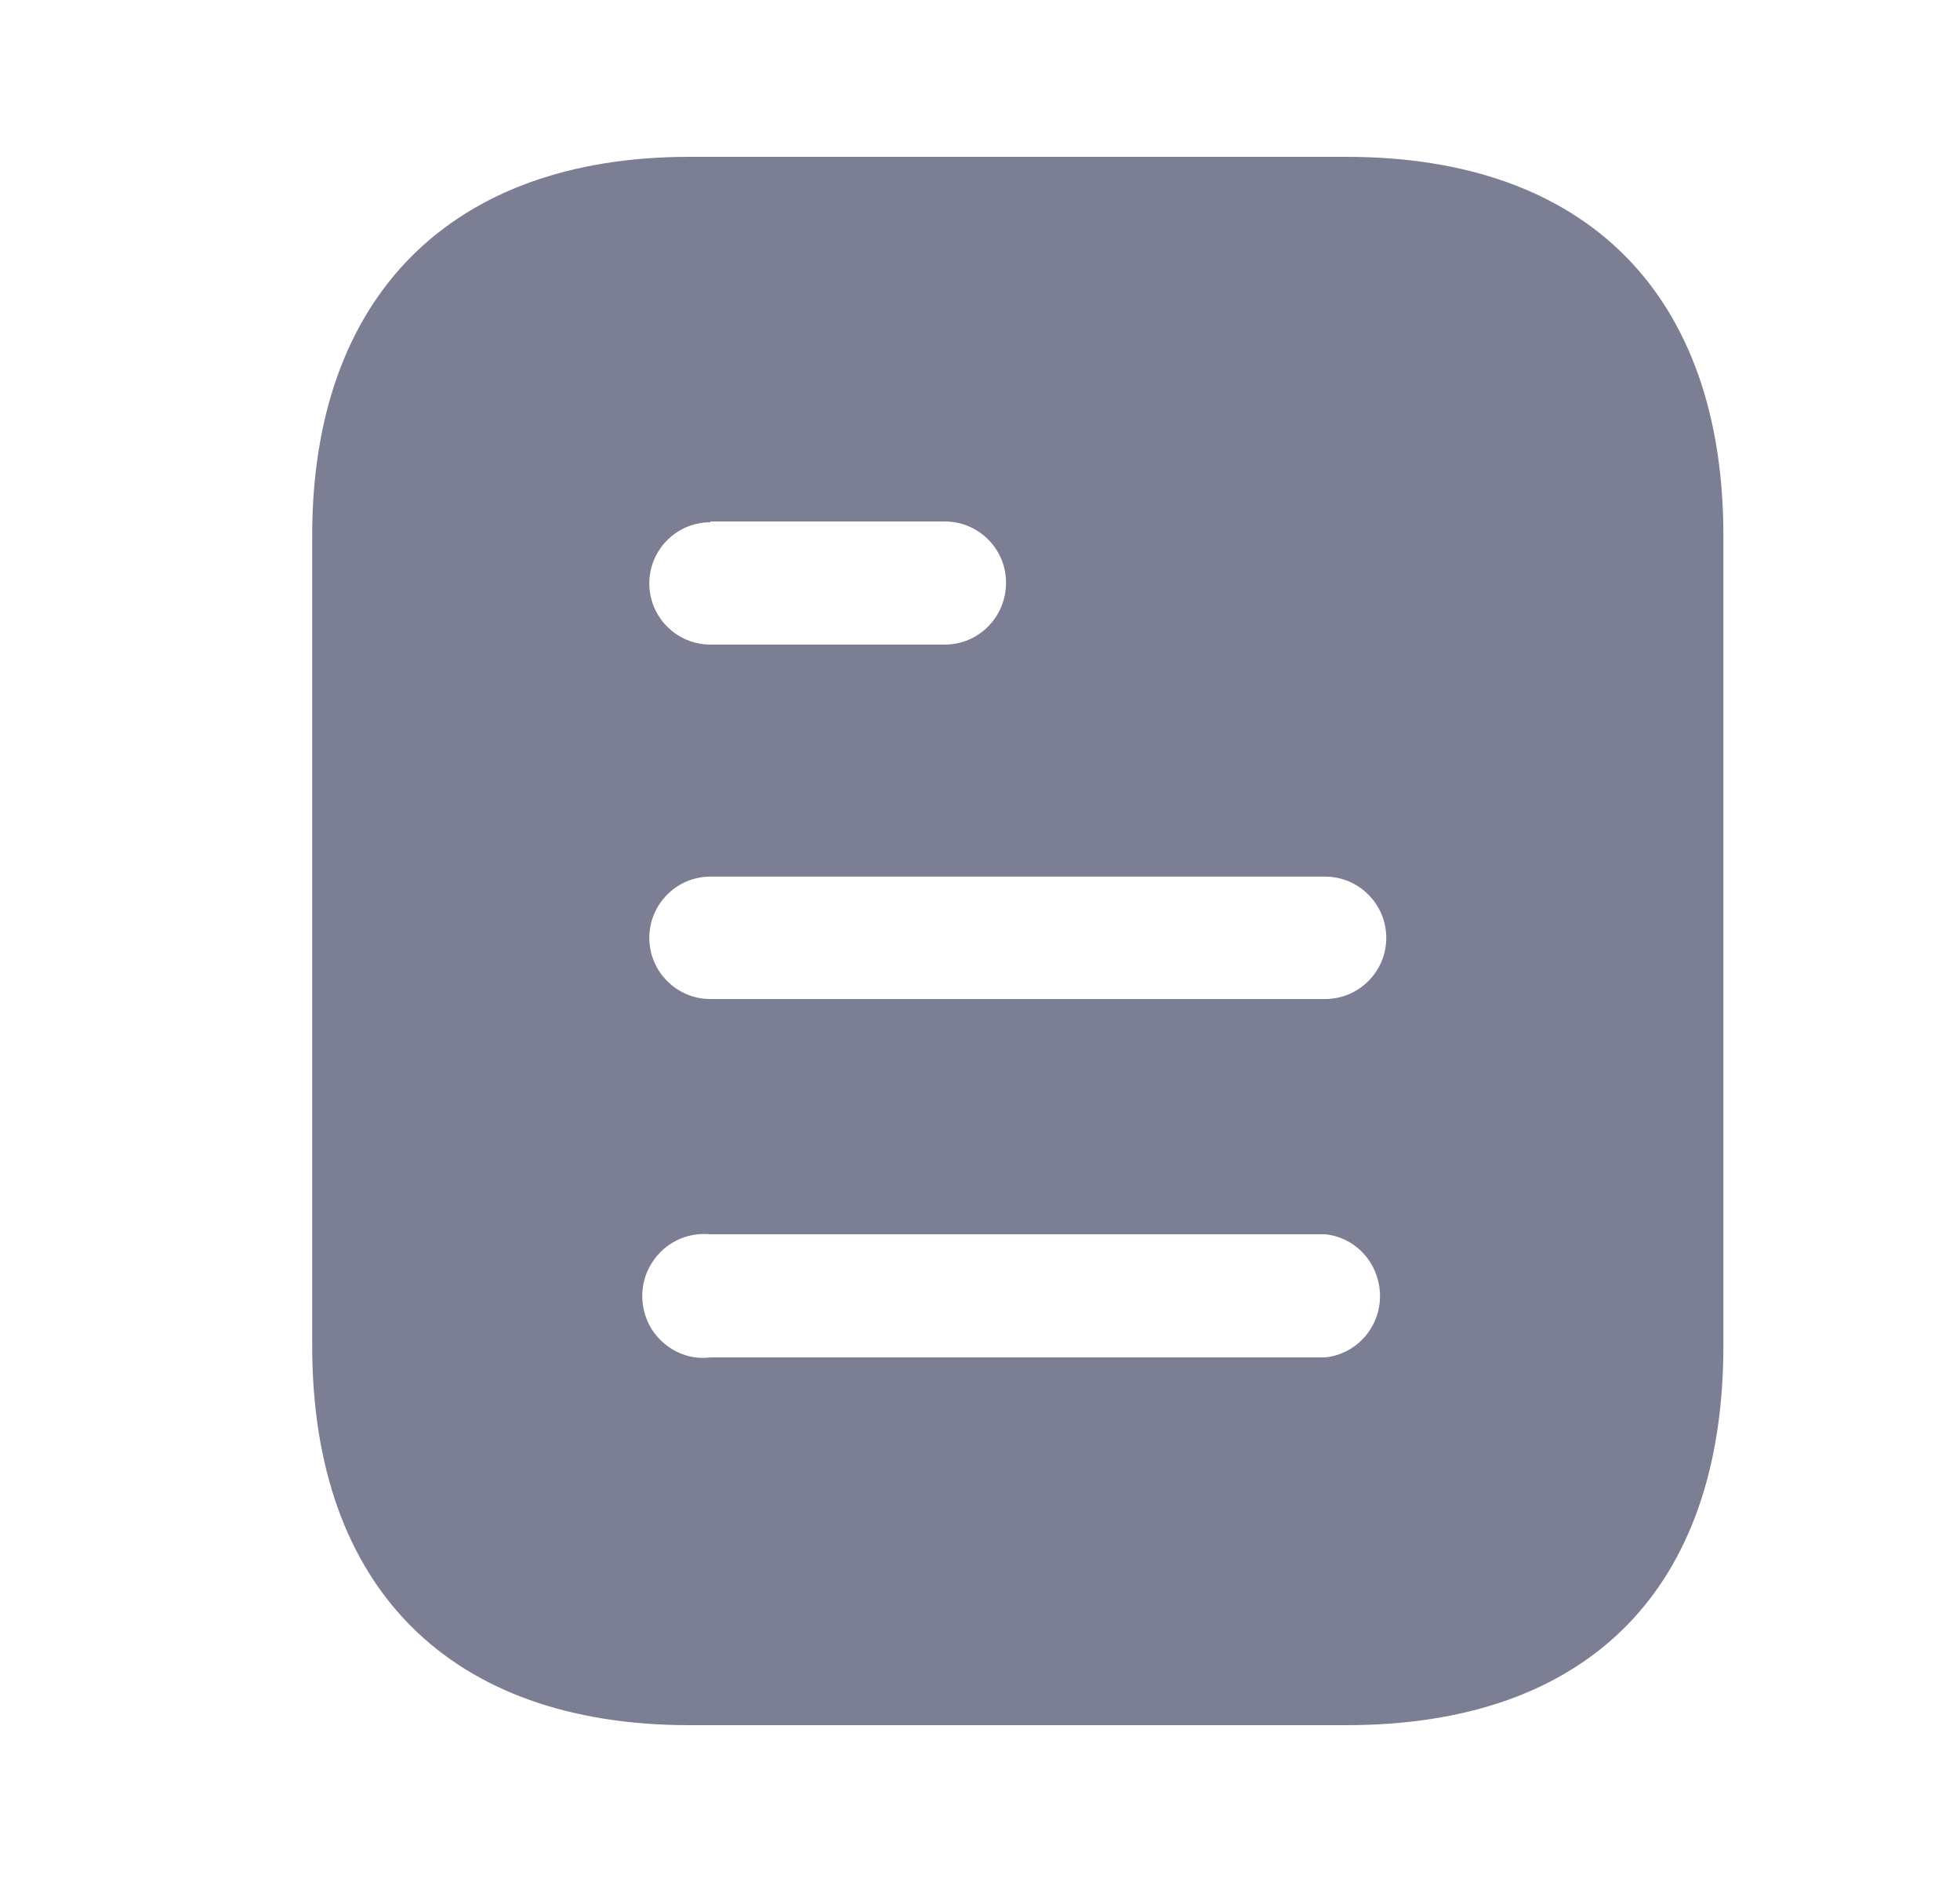 <svg width="25" height="24" viewBox="0 0 25 24" fill="none" xmlns="http://www.w3.org/2000/svg">
<path fill-rule="evenodd" clip-rule="evenodd" d="M8.792 2H17.173C20.262 2 21.982 3.78 21.982 6.83V17.16C21.982 20.26 20.262 22 17.173 22H8.792C5.752 22 3.982 20.26 3.982 17.16V6.83C3.982 3.78 5.752 2 8.792 2ZM9.062 6.66V6.65H12.051C12.482 6.65 12.832 7 12.832 7.429C12.832 7.87 12.482 8.22 12.051 8.22H9.062C8.631 8.22 8.282 7.87 8.282 7.44C8.282 7.01 8.631 6.66 9.062 6.66ZM9.062 12.74H16.902C17.332 12.74 17.682 12.39 17.682 11.96C17.682 11.53 17.332 11.179 16.902 11.179H9.062C8.631 11.179 8.282 11.53 8.282 11.96C8.282 12.39 8.631 12.74 9.062 12.74ZM9.062 17.31H16.902C17.301 17.27 17.602 16.929 17.602 16.53C17.602 16.12 17.301 15.78 16.902 15.74H9.062C8.762 15.71 8.472 15.85 8.312 16.11C8.152 16.36 8.152 16.69 8.312 16.95C8.472 17.2 8.762 17.35 9.062 17.31Z" fill="#7C7F93"/>
</svg>

